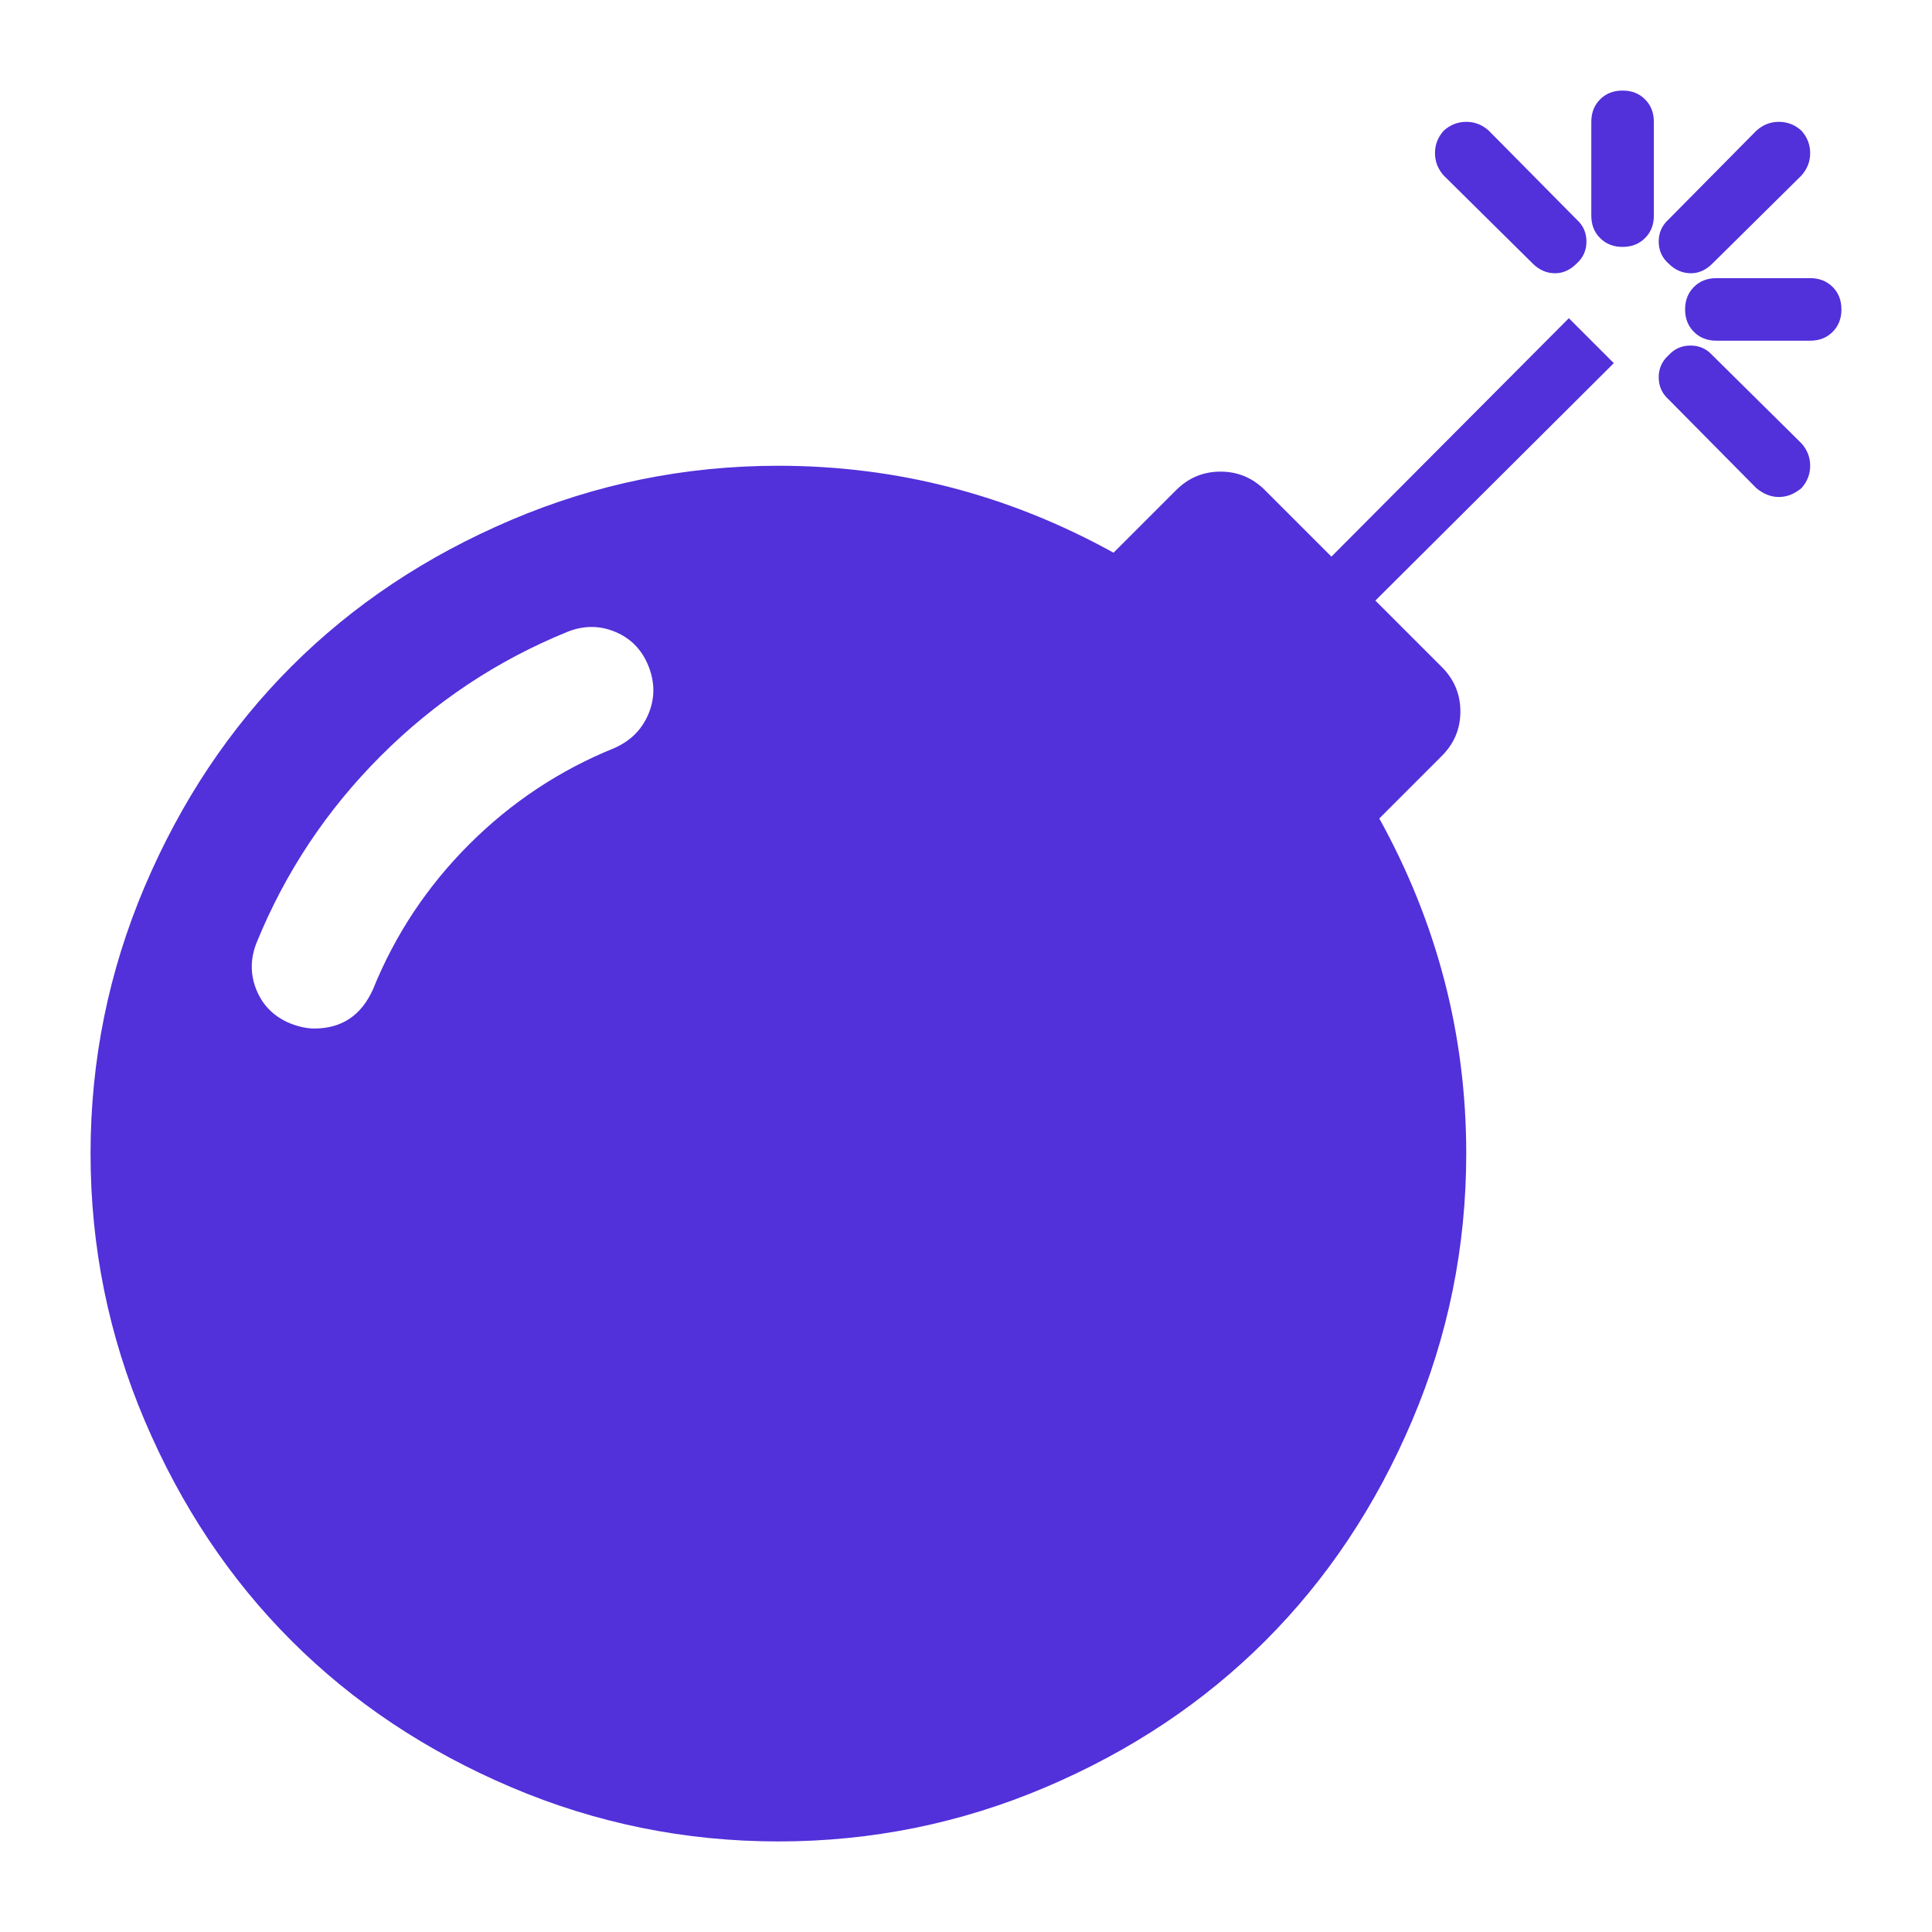 <svg width="64" height="64" viewBox="0 0 64 64" fill="none" xmlns="http://www.w3.org/2000/svg">
<path d="M21.481 22.064C21.265 21.524 20.898 21.147 20.381 20.931C19.863 20.715 19.334 20.715 18.795 20.931C16.464 21.88 14.404 23.25 12.613 25.041C10.822 26.832 9.452 28.893 8.502 31.223C8.286 31.763 8.286 32.291 8.502 32.809C8.718 33.327 9.096 33.694 9.635 33.91C9.916 34.017 10.175 34.071 10.412 34.071C11.318 34.071 11.965 33.64 12.354 32.777C13.087 30.964 14.15 29.362 15.542 27.97C16.934 26.579 18.536 25.516 20.348 24.782C20.888 24.545 21.265 24.167 21.481 23.65C21.697 23.132 21.697 22.603 21.481 22.064ZM51.97 10.541L53.459 12.03L45.561 19.895L47.762 22.096C48.172 22.506 48.377 22.997 48.377 23.569C48.377 24.14 48.172 24.631 47.762 25.041L45.691 27.113C47.611 30.587 48.571 34.287 48.571 38.214C48.571 41.3 47.973 44.251 46.775 47.066C45.578 49.882 43.959 52.31 41.92 54.349C39.881 56.388 37.454 58.006 34.638 59.204C31.822 60.401 28.871 61 25.786 61C22.7 61 19.749 60.401 16.934 59.204C14.118 58.006 11.69 56.388 9.651 54.349C7.612 52.31 5.994 49.882 4.796 47.066C3.599 44.251 3 41.3 3 38.214C3 35.129 3.599 32.178 4.796 29.362C5.994 26.546 7.612 24.119 9.651 22.08C11.69 20.041 14.118 18.422 16.934 17.225C19.749 16.027 22.7 15.429 25.786 15.429C29.713 15.429 33.413 16.389 36.887 18.309L38.959 16.238C39.369 15.828 39.86 15.623 40.431 15.623C41.003 15.623 41.494 15.828 41.904 16.238L44.105 18.439L51.97 10.541ZM52.229 8.729C52.013 8.945 51.776 9.052 51.517 9.052C51.236 9.052 50.988 8.945 50.772 8.729L47.827 5.816C47.633 5.6 47.536 5.352 47.536 5.071C47.536 4.791 47.633 4.543 47.827 4.327C48.043 4.133 48.291 4.036 48.571 4.036C48.852 4.036 49.1 4.133 49.316 4.327L52.229 7.272C52.445 7.467 52.553 7.709 52.553 8.001C52.553 8.292 52.445 8.535 52.229 8.729ZM59.673 16.173C59.436 16.367 59.188 16.464 58.929 16.464C58.67 16.464 58.422 16.367 58.184 16.173L55.271 13.228C55.055 13.034 54.947 12.791 54.947 12.499C54.947 12.208 55.055 11.965 55.271 11.771C55.465 11.555 55.708 11.447 55.999 11.447C56.291 11.447 56.533 11.555 56.728 11.771L59.673 14.684C59.867 14.9 59.964 15.148 59.964 15.429C59.964 15.709 59.867 15.957 59.673 16.173ZM61 10.25C61 10.552 60.903 10.8 60.709 10.994C60.514 11.189 60.266 11.286 59.964 11.286H56.857C56.555 11.286 56.307 11.189 56.113 10.994C55.919 10.8 55.821 10.552 55.821 10.25C55.821 9.948 55.919 9.7 56.113 9.506C56.307 9.311 56.555 9.214 56.857 9.214H59.964C60.266 9.214 60.514 9.311 60.709 9.506C60.903 9.7 61 9.948 61 10.25ZM54.786 4.036V7.143C54.786 7.445 54.689 7.693 54.494 7.887C54.3 8.081 54.052 8.179 53.75 8.179C53.448 8.179 53.2 8.081 53.006 7.887C52.811 7.693 52.714 7.445 52.714 7.143V4.036C52.714 3.734 52.811 3.485 53.006 3.291C53.2 3.097 53.448 3 53.75 3C54.052 3 54.3 3.097 54.494 3.291C54.689 3.485 54.786 3.734 54.786 4.036ZM59.673 5.816L56.728 8.729C56.512 8.945 56.275 9.052 56.016 9.052C55.735 9.052 55.487 8.945 55.271 8.729C55.055 8.535 54.947 8.292 54.947 8.001C54.947 7.709 55.055 7.467 55.271 7.272L58.184 4.327C58.4 4.133 58.648 4.036 58.929 4.036C59.209 4.036 59.457 4.133 59.673 4.327C59.867 4.543 59.964 4.791 59.964 5.071C59.964 5.352 59.867 5.6 59.673 5.816Z" fill="#5230DA"/>
</svg>
